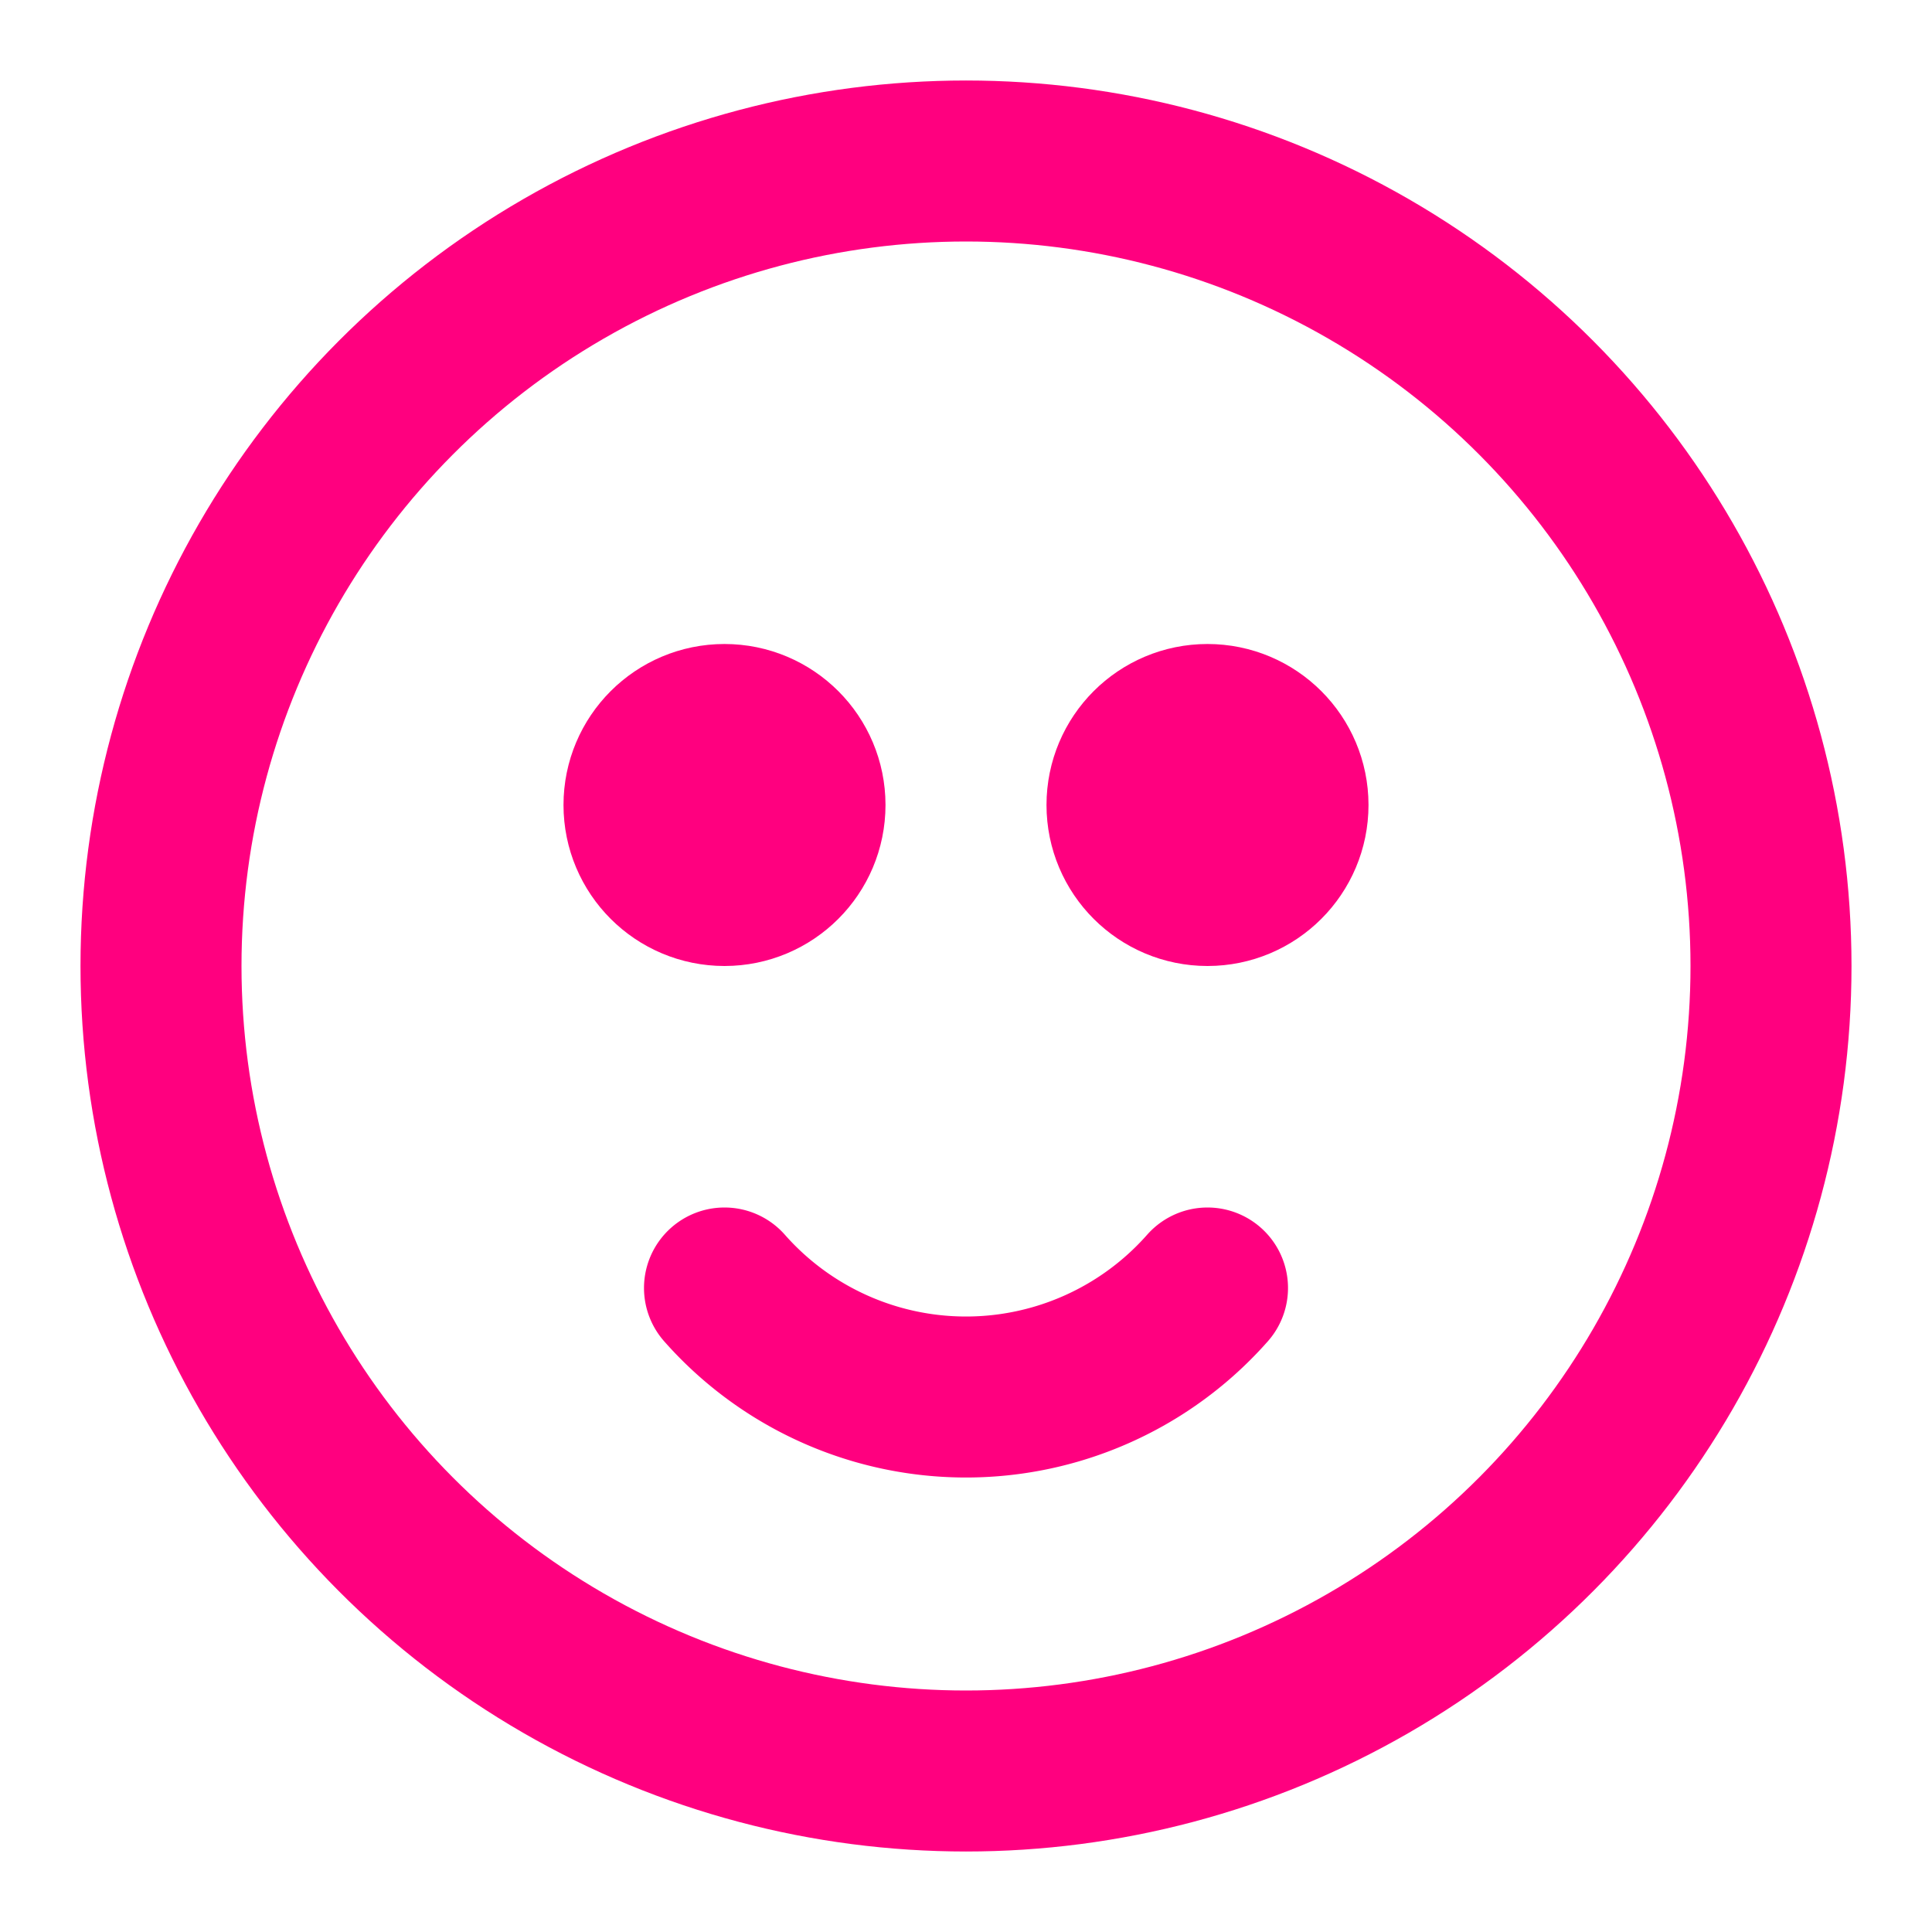 <svg xmlns="http://www.w3.org/2000/svg" viewBox="0 0 24 24" fill="none" stroke="#FF007F" stroke-width="2" stroke-linecap="round" stroke-linejoin="round" class="feather feather-smile">
  <circle cx="12" cy="12" r="10"></circle>
  <circle cx="9" cy="10" r="1"></circle>
  <circle cx="15" cy="10" r="1"></circle>
  <path d="M15 16a4 4 0 0 1-6 0"></path>
</svg>
